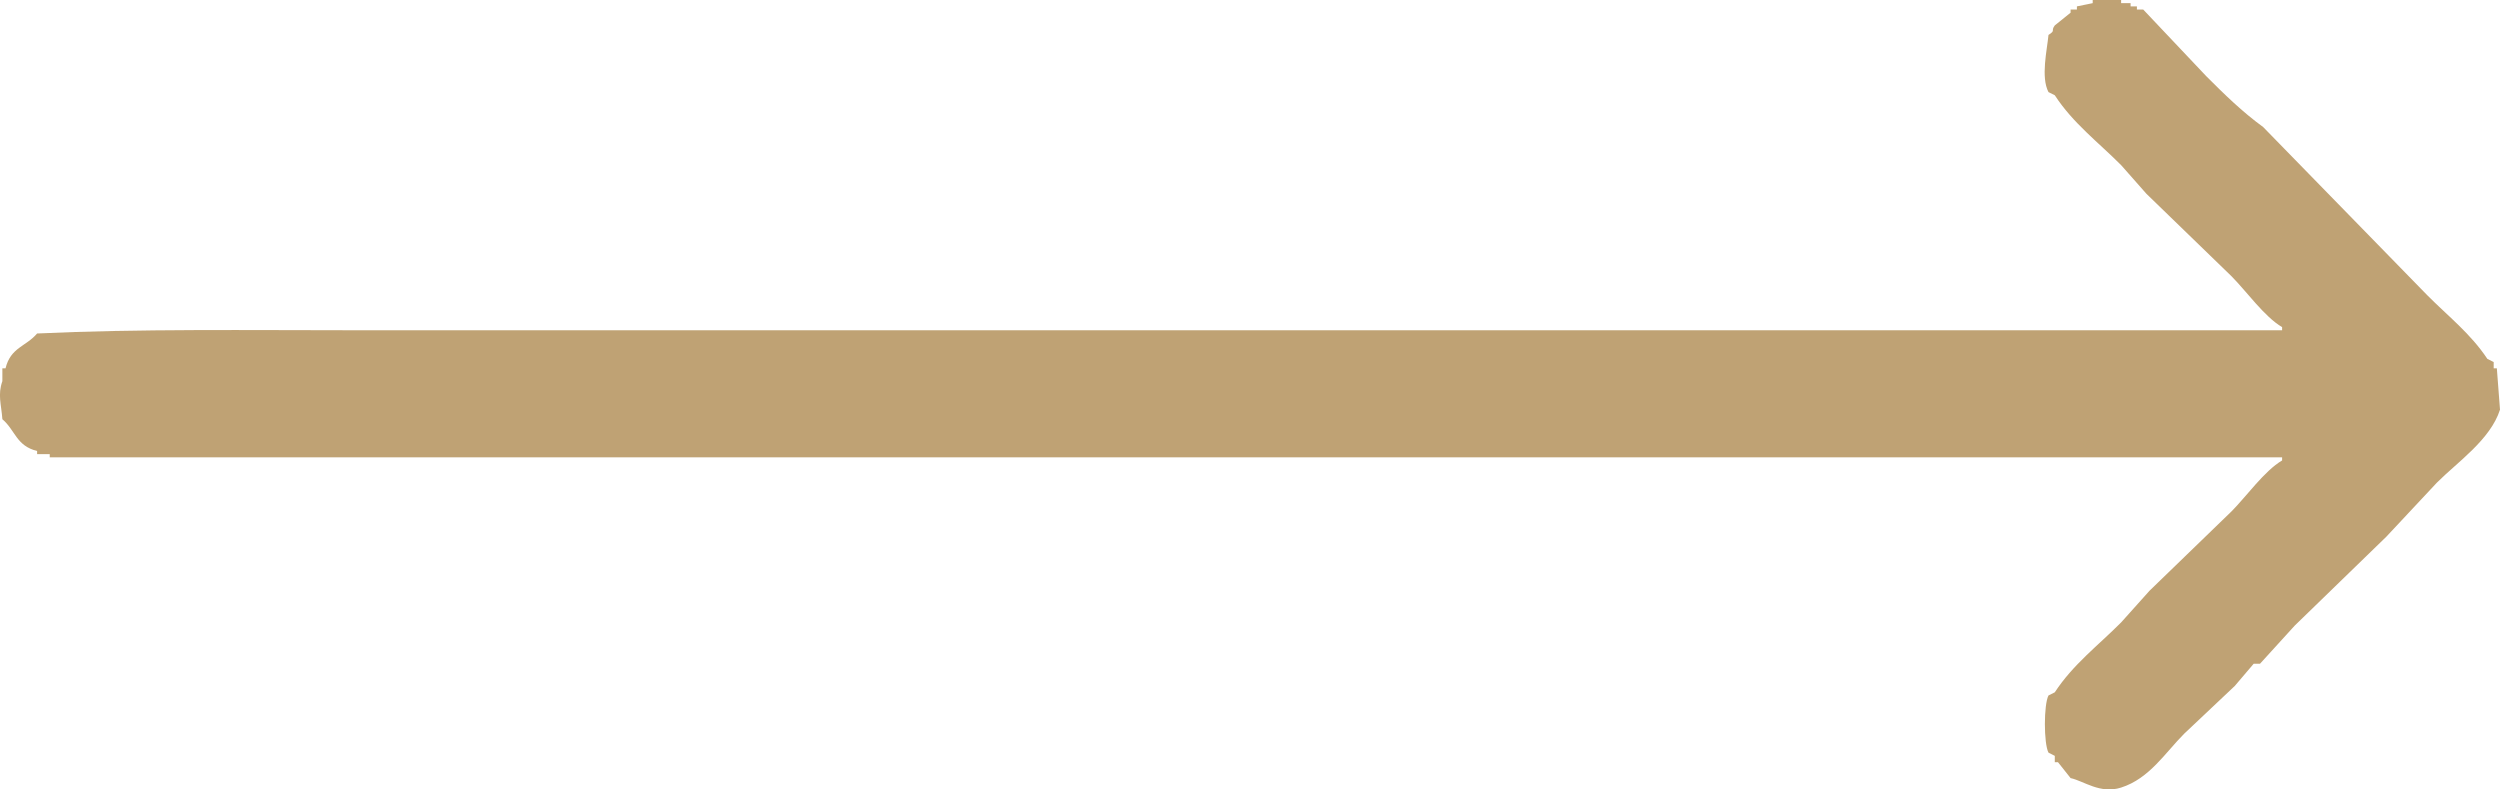 <svg 
 xmlns="http://www.w3.org/2000/svg"
 xmlns:xlink="http://www.w3.org/1999/xlink"
 width="38px" height="12px">
<path fill-rule="evenodd"  fill="rgb(191, 162, 116)"
 d="M31.809,0.000 C31.953,0.000 32.097,0.000 32.241,0.000 C32.241,0.016 32.241,0.032 32.241,0.048 C32.289,0.048 32.337,0.048 32.385,0.048 C32.385,0.064 32.385,0.080 32.385,0.097 C32.417,0.097 32.449,0.097 32.481,0.097 C32.481,0.113 32.481,0.129 32.481,0.145 C32.513,0.145 32.545,0.145 32.577,0.145 C32.897,0.483 33.217,0.821 33.536,1.159 C33.811,1.434 34.081,1.699 34.400,1.931 C35.232,2.784 36.064,3.637 36.896,4.489 C37.213,4.808 37.552,5.070 37.808,5.455 C37.840,5.471 37.872,5.487 37.904,5.503 C37.904,5.535 37.904,5.567 37.904,5.599 C37.920,5.599 37.936,5.599 37.952,5.599 C37.968,5.809 37.984,6.018 38.000,6.227 C37.853,6.685 37.352,7.024 37.040,7.337 C36.784,7.611 36.528,7.884 36.272,8.158 C35.808,8.608 35.344,9.059 34.880,9.509 C34.704,9.703 34.528,9.896 34.352,10.089 C34.320,10.089 34.288,10.089 34.256,10.089 C34.160,10.201 34.064,10.314 33.968,10.427 C33.712,10.668 33.456,10.909 33.201,11.151 C32.913,11.439 32.672,11.834 32.241,11.971 C31.923,12.073 31.675,11.871 31.473,11.827 C31.409,11.746 31.345,11.666 31.281,11.585 C31.265,11.585 31.249,11.585 31.233,11.585 C31.233,11.553 31.233,11.521 31.233,11.489 C31.201,11.473 31.169,11.456 31.137,11.440 C31.064,11.301 31.064,10.711 31.137,10.571 C31.169,10.555 31.201,10.539 31.233,10.523 C31.508,10.101 31.894,9.810 32.241,9.461 C32.385,9.300 32.529,9.139 32.673,8.979 C33.088,8.576 33.505,8.174 33.920,7.772 C34.143,7.548 34.421,7.155 34.688,6.999 C34.688,6.983 34.688,6.967 34.688,6.951 C23.379,6.951 12.066,6.951 0.756,6.951 C0.756,6.935 0.756,6.919 0.756,6.903 C0.692,6.903 0.628,6.903 0.564,6.903 C0.564,6.887 0.564,6.871 0.564,6.855 C0.246,6.777 0.234,6.541 0.036,6.372 C0.019,6.137 -0.037,6.004 0.036,5.793 C0.036,5.728 0.036,5.664 0.036,5.599 C0.052,5.599 0.068,5.599 0.084,5.599 C0.161,5.280 0.396,5.268 0.564,5.069 C2.089,4.997 3.808,5.020 5.411,5.020 C7.811,5.020 10.211,5.020 12.611,5.020 C19.969,5.020 27.330,5.020 34.688,5.020 C34.688,5.004 34.688,4.988 34.688,4.972 C34.422,4.818 34.142,4.423 33.920,4.200 C33.489,3.781 33.056,3.363 32.625,2.945 C32.497,2.800 32.369,2.655 32.241,2.510 C31.894,2.162 31.507,1.870 31.233,1.448 C31.201,1.432 31.169,1.416 31.137,1.400 C31.018,1.172 31.115,0.764 31.137,0.531 C31.254,0.456 31.166,0.476 31.233,0.386 C31.313,0.322 31.393,0.257 31.473,0.193 C31.473,0.177 31.473,0.161 31.473,0.145 C31.505,0.145 31.537,0.145 31.569,0.145 C31.569,0.129 31.569,0.113 31.569,0.097 C31.649,0.080 31.729,0.064 31.809,0.048 C31.809,0.032 31.809,0.016 31.809,0.000 Z"/>
</svg>